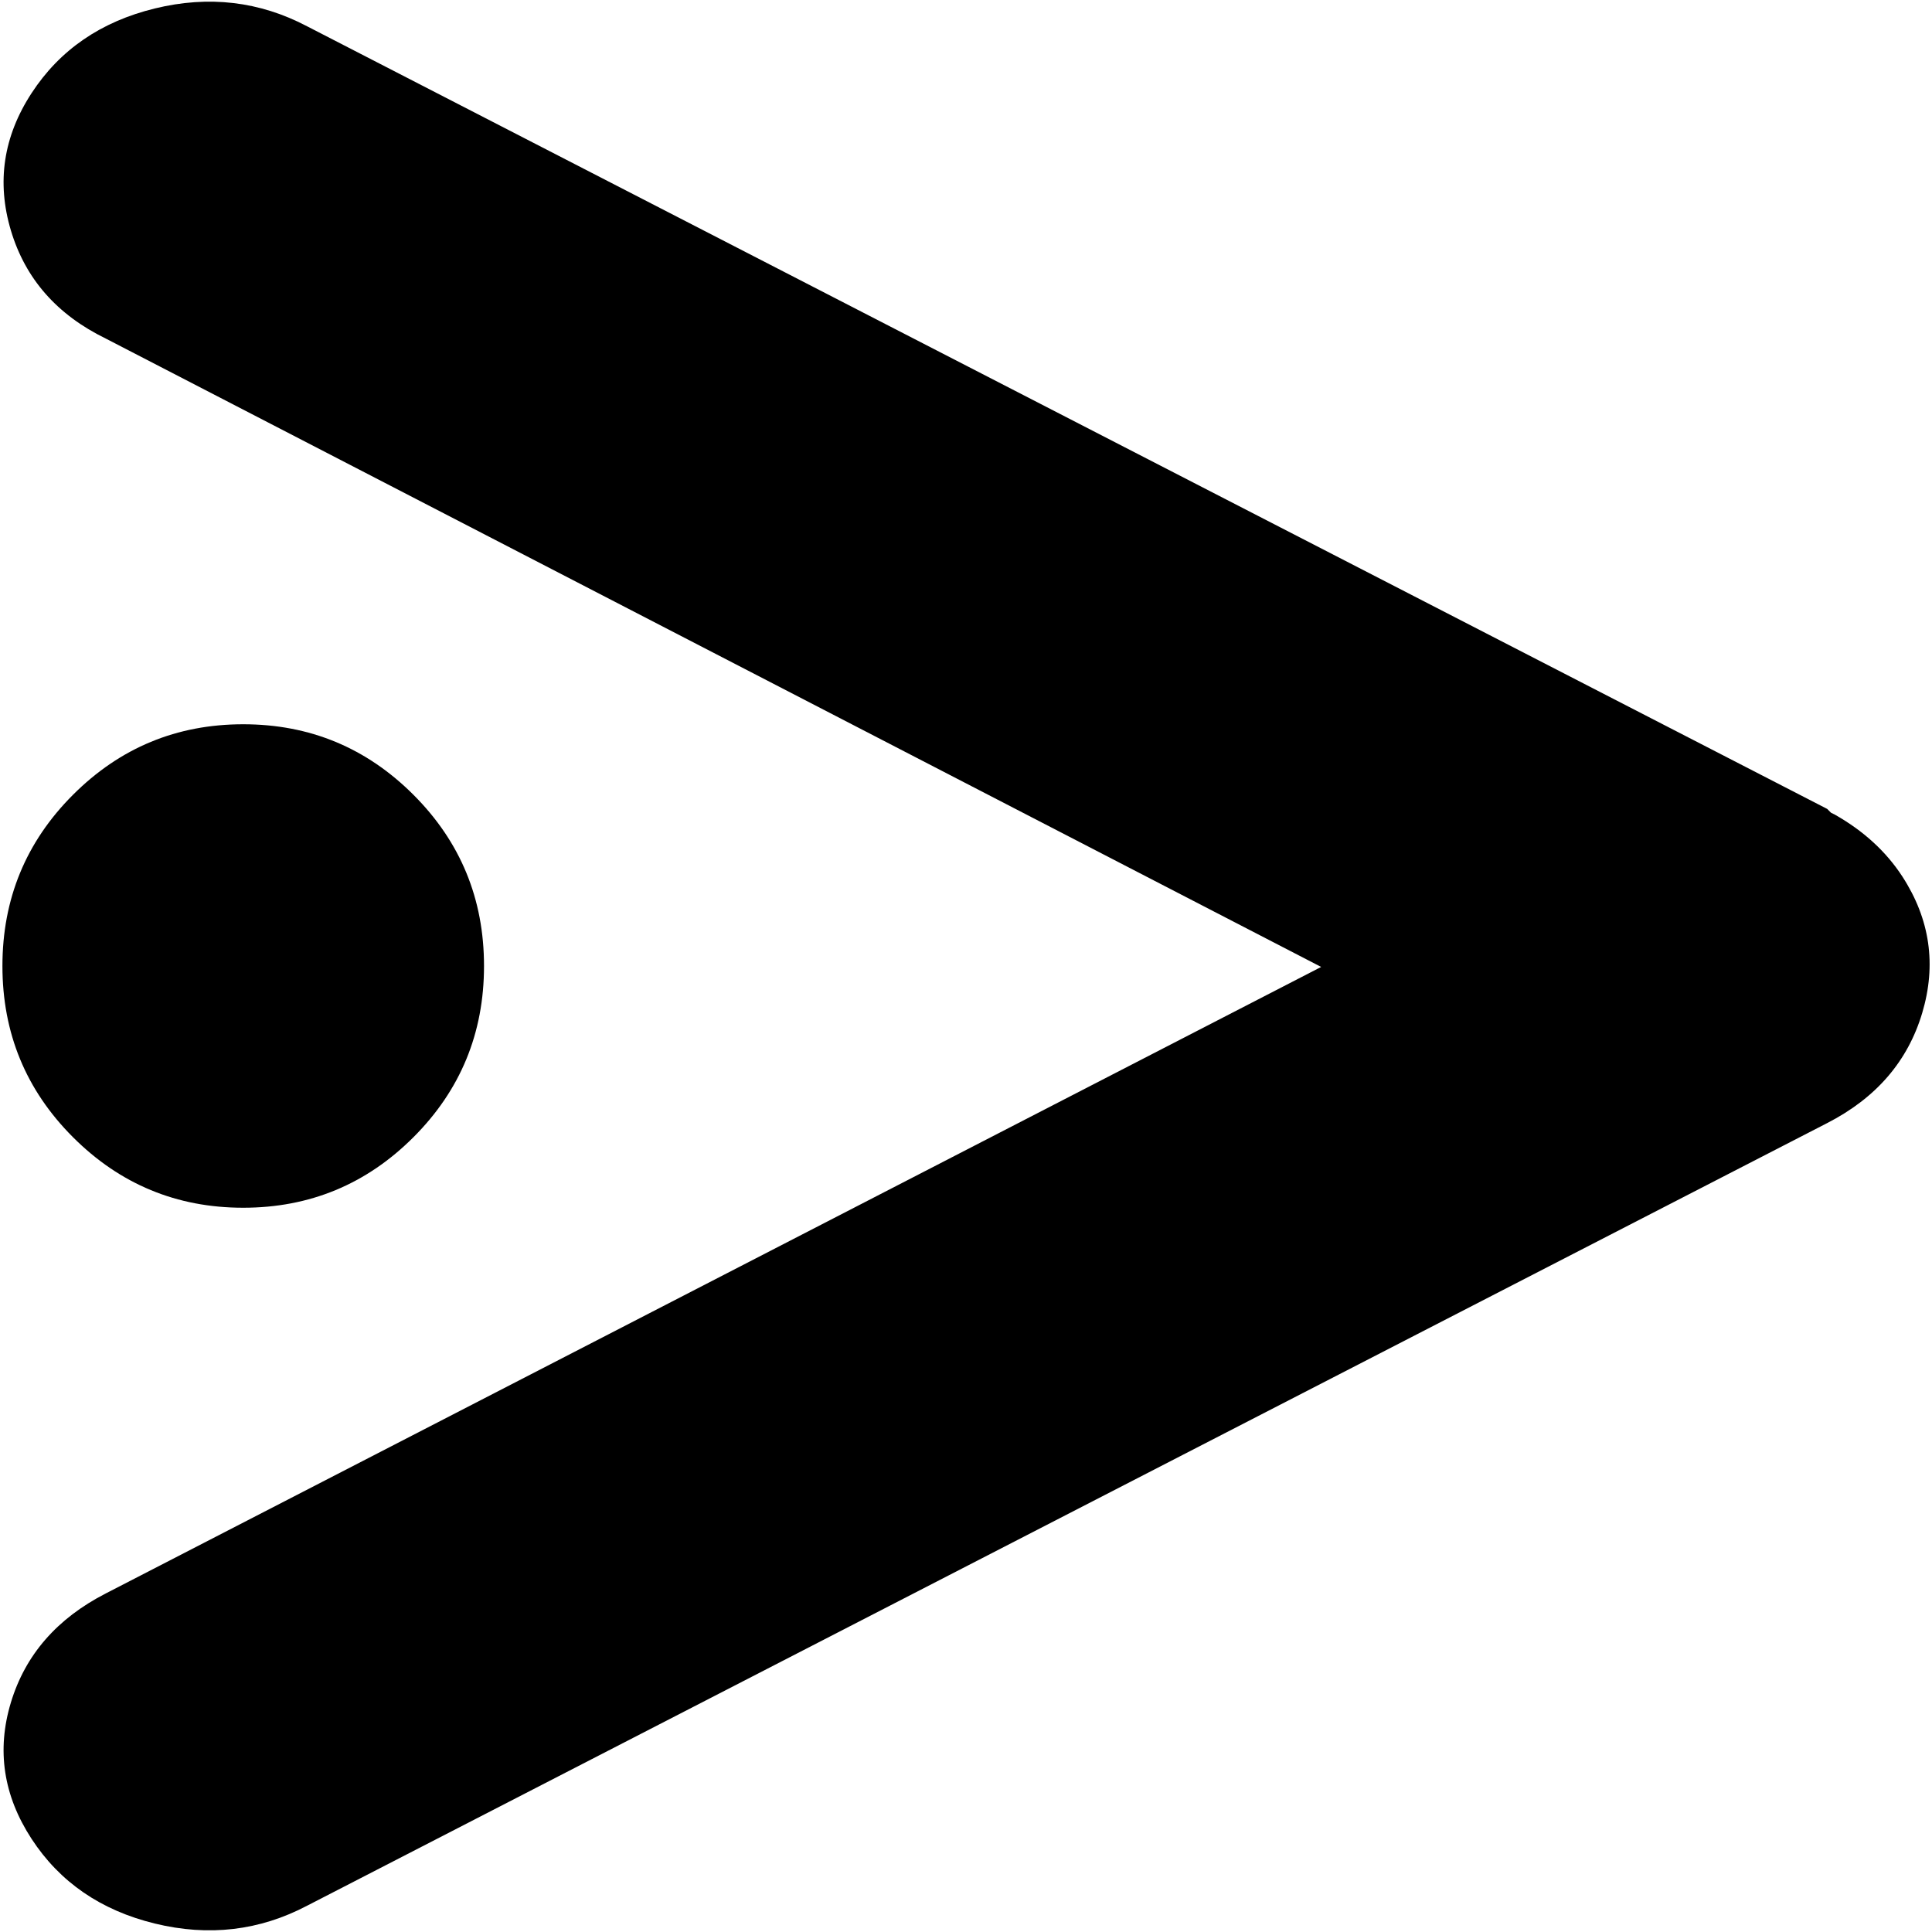 <svg xmlns="http://www.w3.org/2000/svg" width="1em" height="1em" viewBox="0 0 1026 1027"><path fill="currentColor" d="M128.79 385q53 0 90.5 37.5t37.5 91t-37.5 91t-90.5 37.5t-90.5-37.5t-37.5-91t37.5-91t90.5-37.5m842 212l-808 416q-38 20-81 9.5t-65.5-45t-11-72.5t50.5-58l646-333l-646-334q-39-19-50.5-57.5t11-73t65.5-45t81 9.5l808 416l2 2l2 1q23 13 36 33q22 34 10.5 72.5t-50.5 58.5"/></svg>